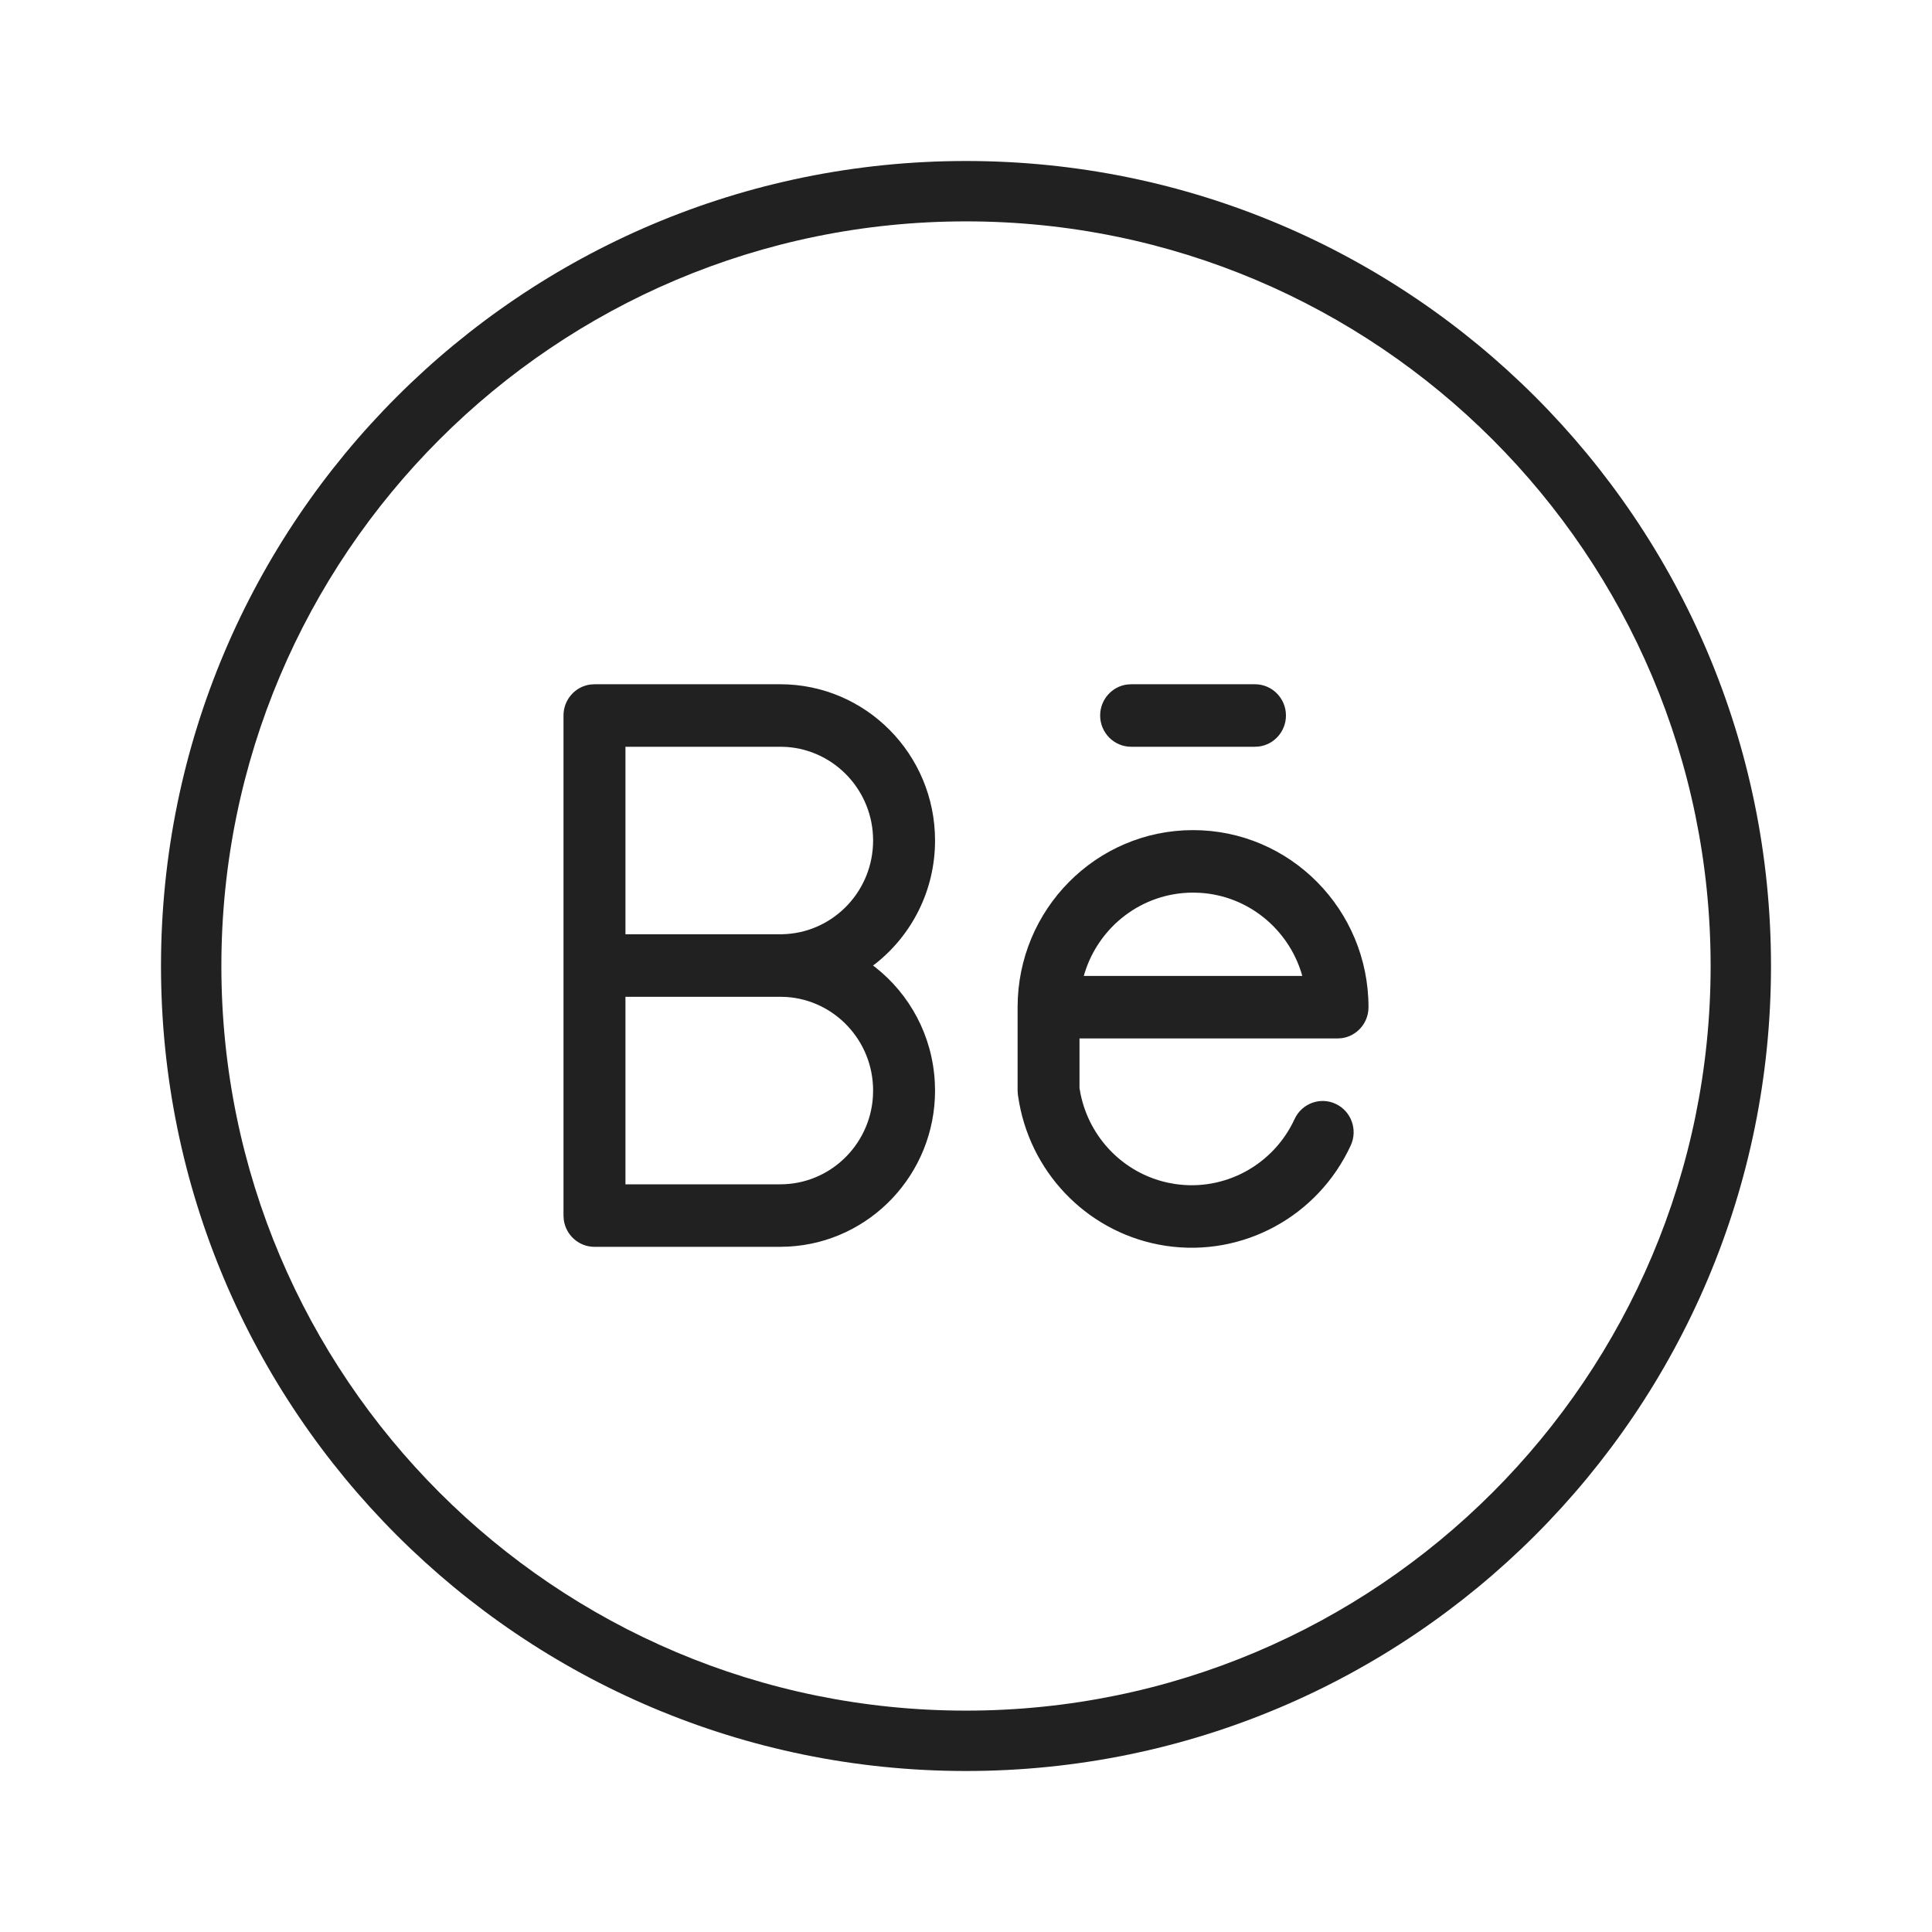 <svg width="48" height="48" viewBox="0 0 48 48" fill="none" xmlns="http://www.w3.org/2000/svg">
<g id="Icon/Social/Outline/Behance">
<path id="Icon Color" fill-rule="evenodd" clip-rule="evenodd" d="M24 4C35.046 4 44 12.954 44 24C44 35.046 35.046 44 24 44C12.954 44 4 35.046 4 24C4 12.954 12.954 4 24 4ZM24 5.5C13.783 5.5 5.5 13.783 5.5 24C5.5 34.217 13.783 42.5 24 42.5C34.217 42.5 42.5 34.217 42.5 24C42.5 13.783 34.217 5.5 24 5.5ZM23.231 20.882C23.231 18.738 21.509 17 19.385 17H14.769L14.665 17.007C14.289 17.058 14 17.383 14 17.776V23.988V30.2L14.007 30.306C14.058 30.685 14.38 30.977 14.769 30.977H19.385L19.589 30.971C21.618 30.864 23.231 29.169 23.231 27.094L23.225 26.888C23.165 25.727 22.6 24.702 21.747 24.031L21.69 23.988L21.747 23.946C22.65 23.236 23.231 22.127 23.231 20.882ZM15.539 29.424V24.765H19.385L19.543 24.77C20.743 24.852 21.692 25.861 21.692 27.094L21.687 27.254C21.606 28.466 20.606 29.424 19.385 29.424H15.539ZM19.385 23.212C19.395 23.212 19.405 23.212 19.416 23.212L19.543 23.206C20.743 23.125 21.692 22.115 21.692 20.882C21.692 19.649 20.743 18.64 19.543 18.558L19.385 18.553H15.539V23.212H19.385ZM29.641 20.624C32.048 20.624 34 22.594 34 25.024C34 25.417 33.711 25.742 33.335 25.793L33.231 25.8H26.82V27.035L26.845 27.174C27.069 28.275 27.916 29.141 29.004 29.381L29.187 29.415C30.424 29.603 31.636 28.946 32.164 27.802C32.344 27.413 32.801 27.245 33.186 27.426C33.571 27.607 33.738 28.069 33.559 28.457C32.743 30.226 30.87 31.241 28.958 30.951C27.117 30.671 25.664 29.245 25.324 27.413L25.289 27.2L25.282 27.094V25.024C25.282 22.594 27.234 20.624 29.641 20.624ZM29.641 22.177C28.372 22.177 27.298 23.023 26.944 24.187L26.927 24.247H32.354L32.338 24.187C32 23.076 31.006 22.254 29.813 22.182L29.641 22.177ZM31.18 17C31.604 17 31.949 17.348 31.949 17.776C31.949 18.17 31.659 18.494 31.284 18.546L31.18 18.553H28.103C27.678 18.553 27.333 18.205 27.333 17.776C27.333 17.383 27.623 17.058 27.998 17.007L28.103 17H31.18Z" fill="#212121"/>
</g>
</svg>

